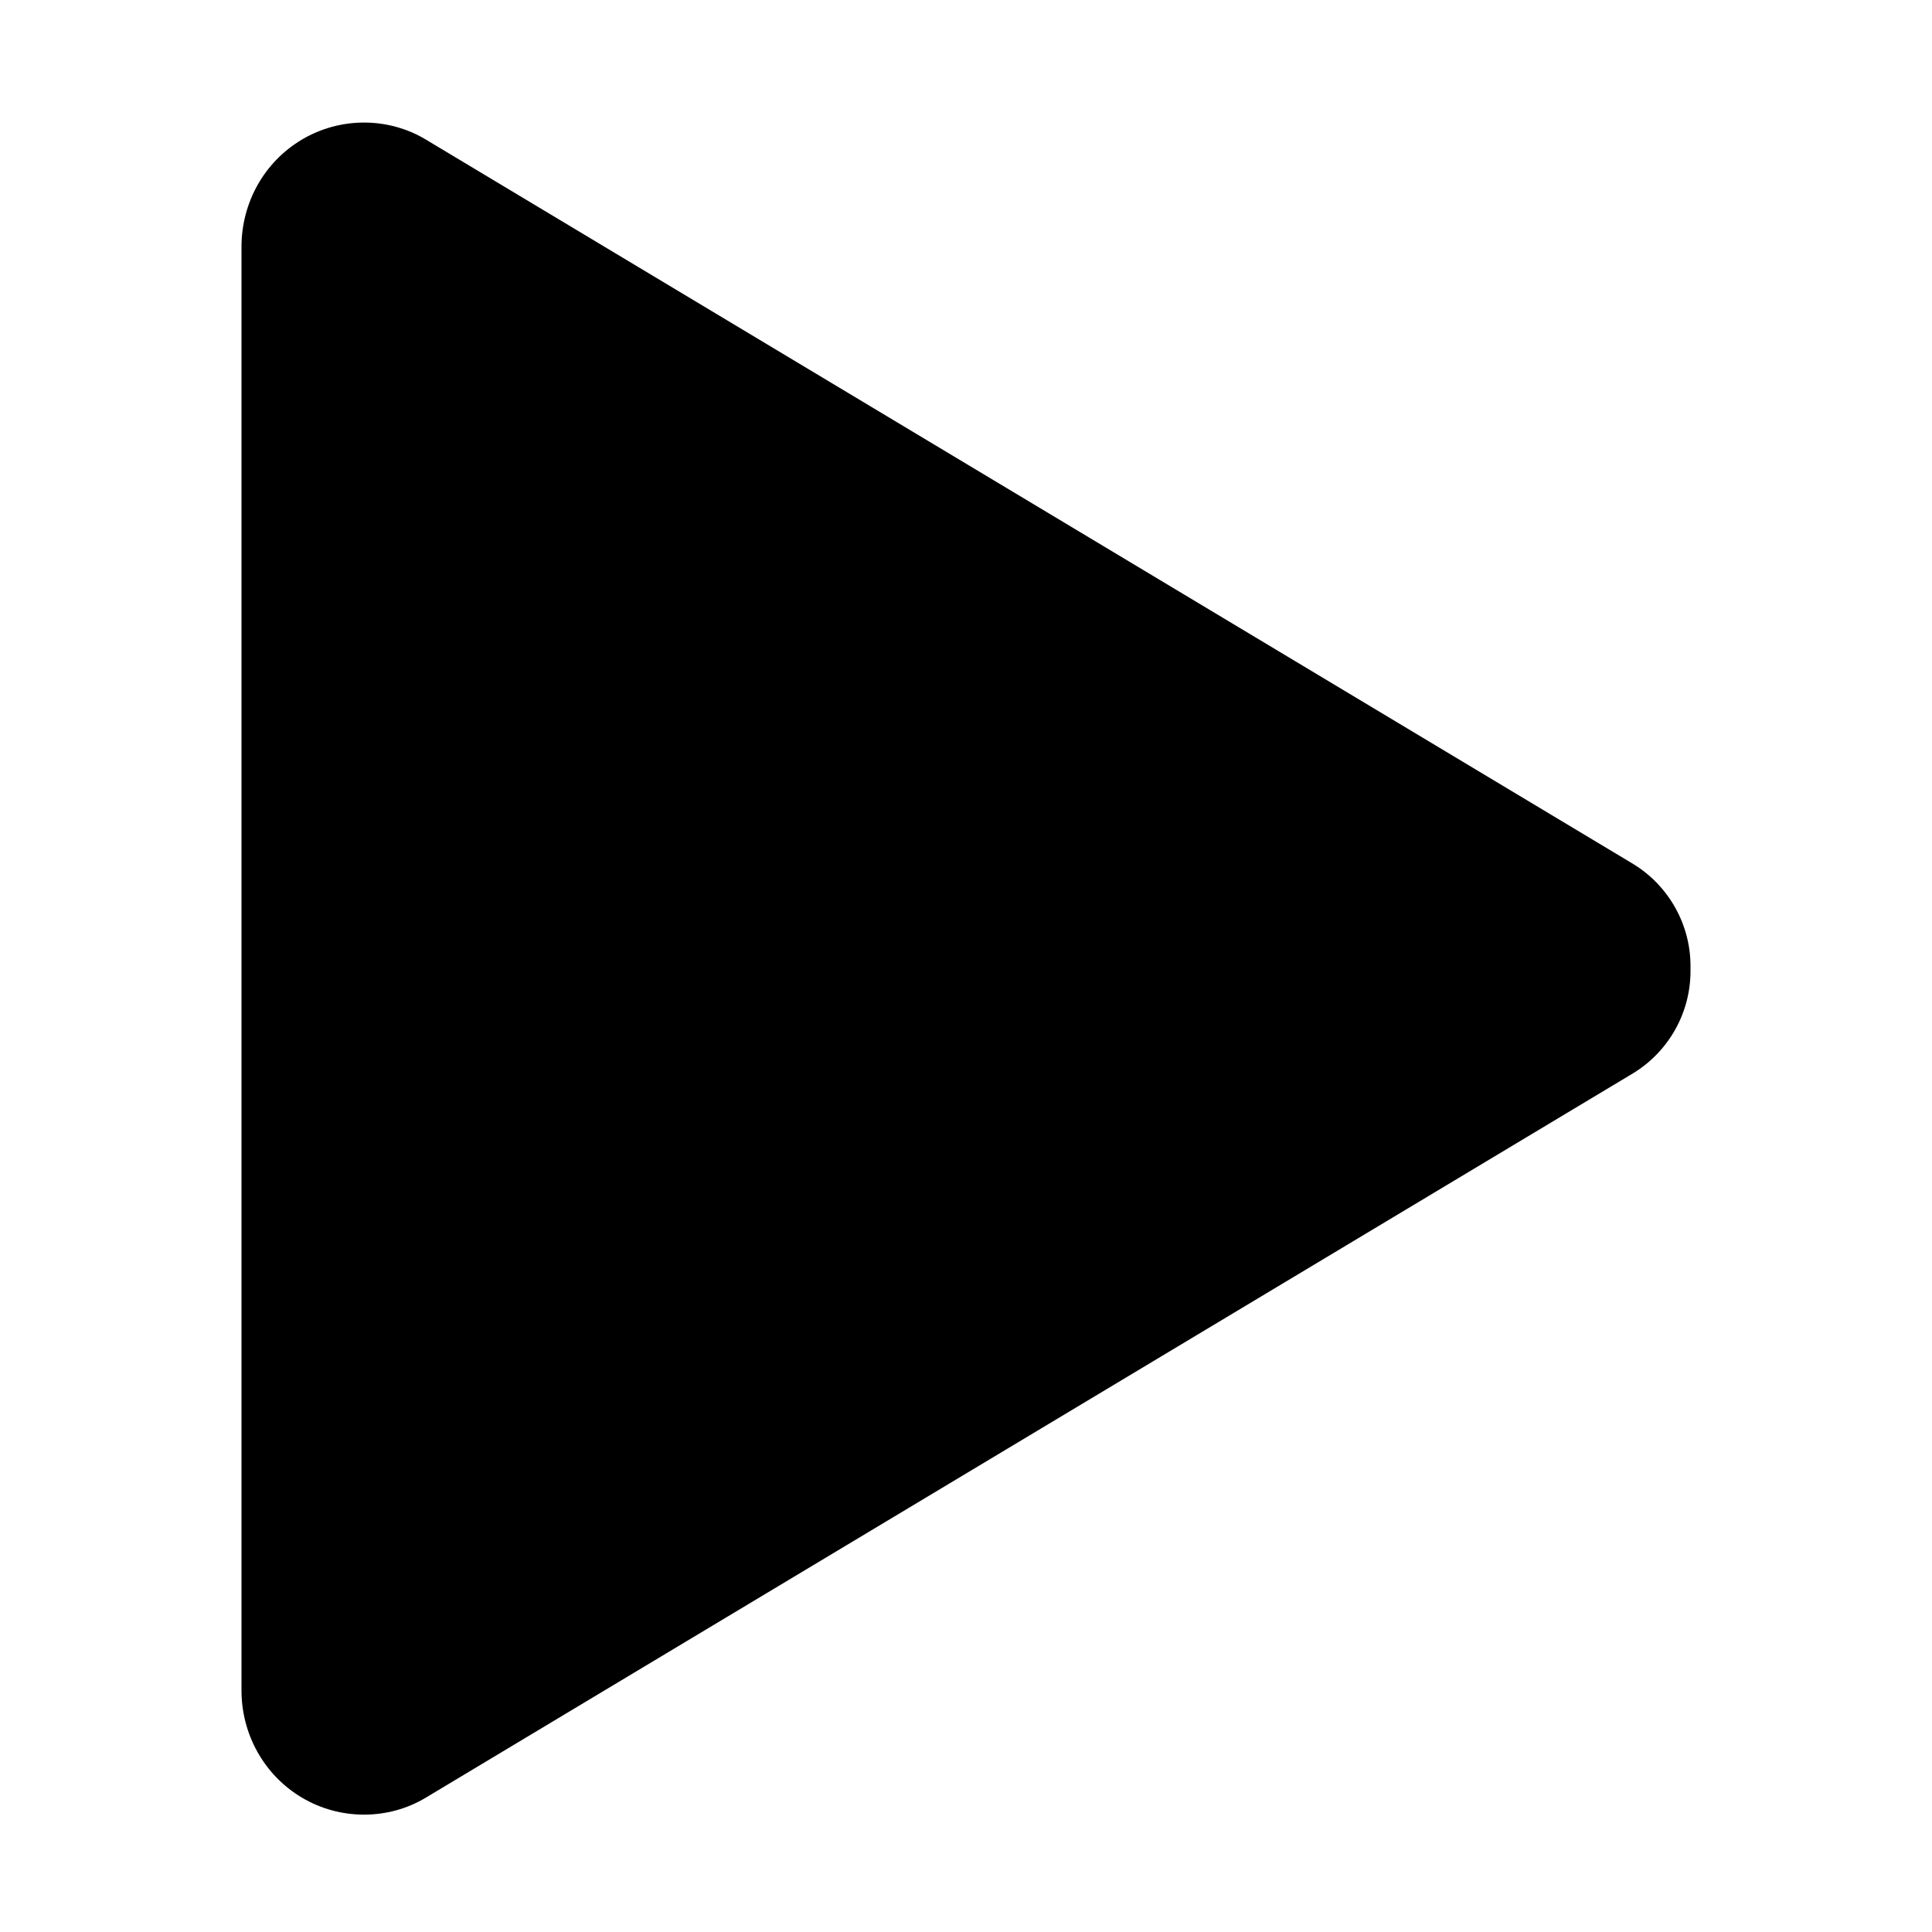 <?xml version="1.0" encoding="UTF-8"?>
<svg xmlns="http://www.w3.org/2000/svg" height="16px" viewBox="0 0 16 16" width="16px">
  <path d="m 14 8 c 0 -0.344 -0.18 -0.664 -0.473 -0.844 l -10 -6 c -0.312 -0.188 -0.711 -0.188 -1.027 0 c -0.316 0.188 -0.5 0.527 -0.5 0.887 v 11.957 c 0 0.359 0.184 0.699 0.5 0.887 c 0.316 0.188 0.715 0.188 1.027 0 l 10 -6 c 0.293 -0.18 0.473 -0.5 0.473 -0.844 z m 0 0" fill="currentColor"/>
</svg>
